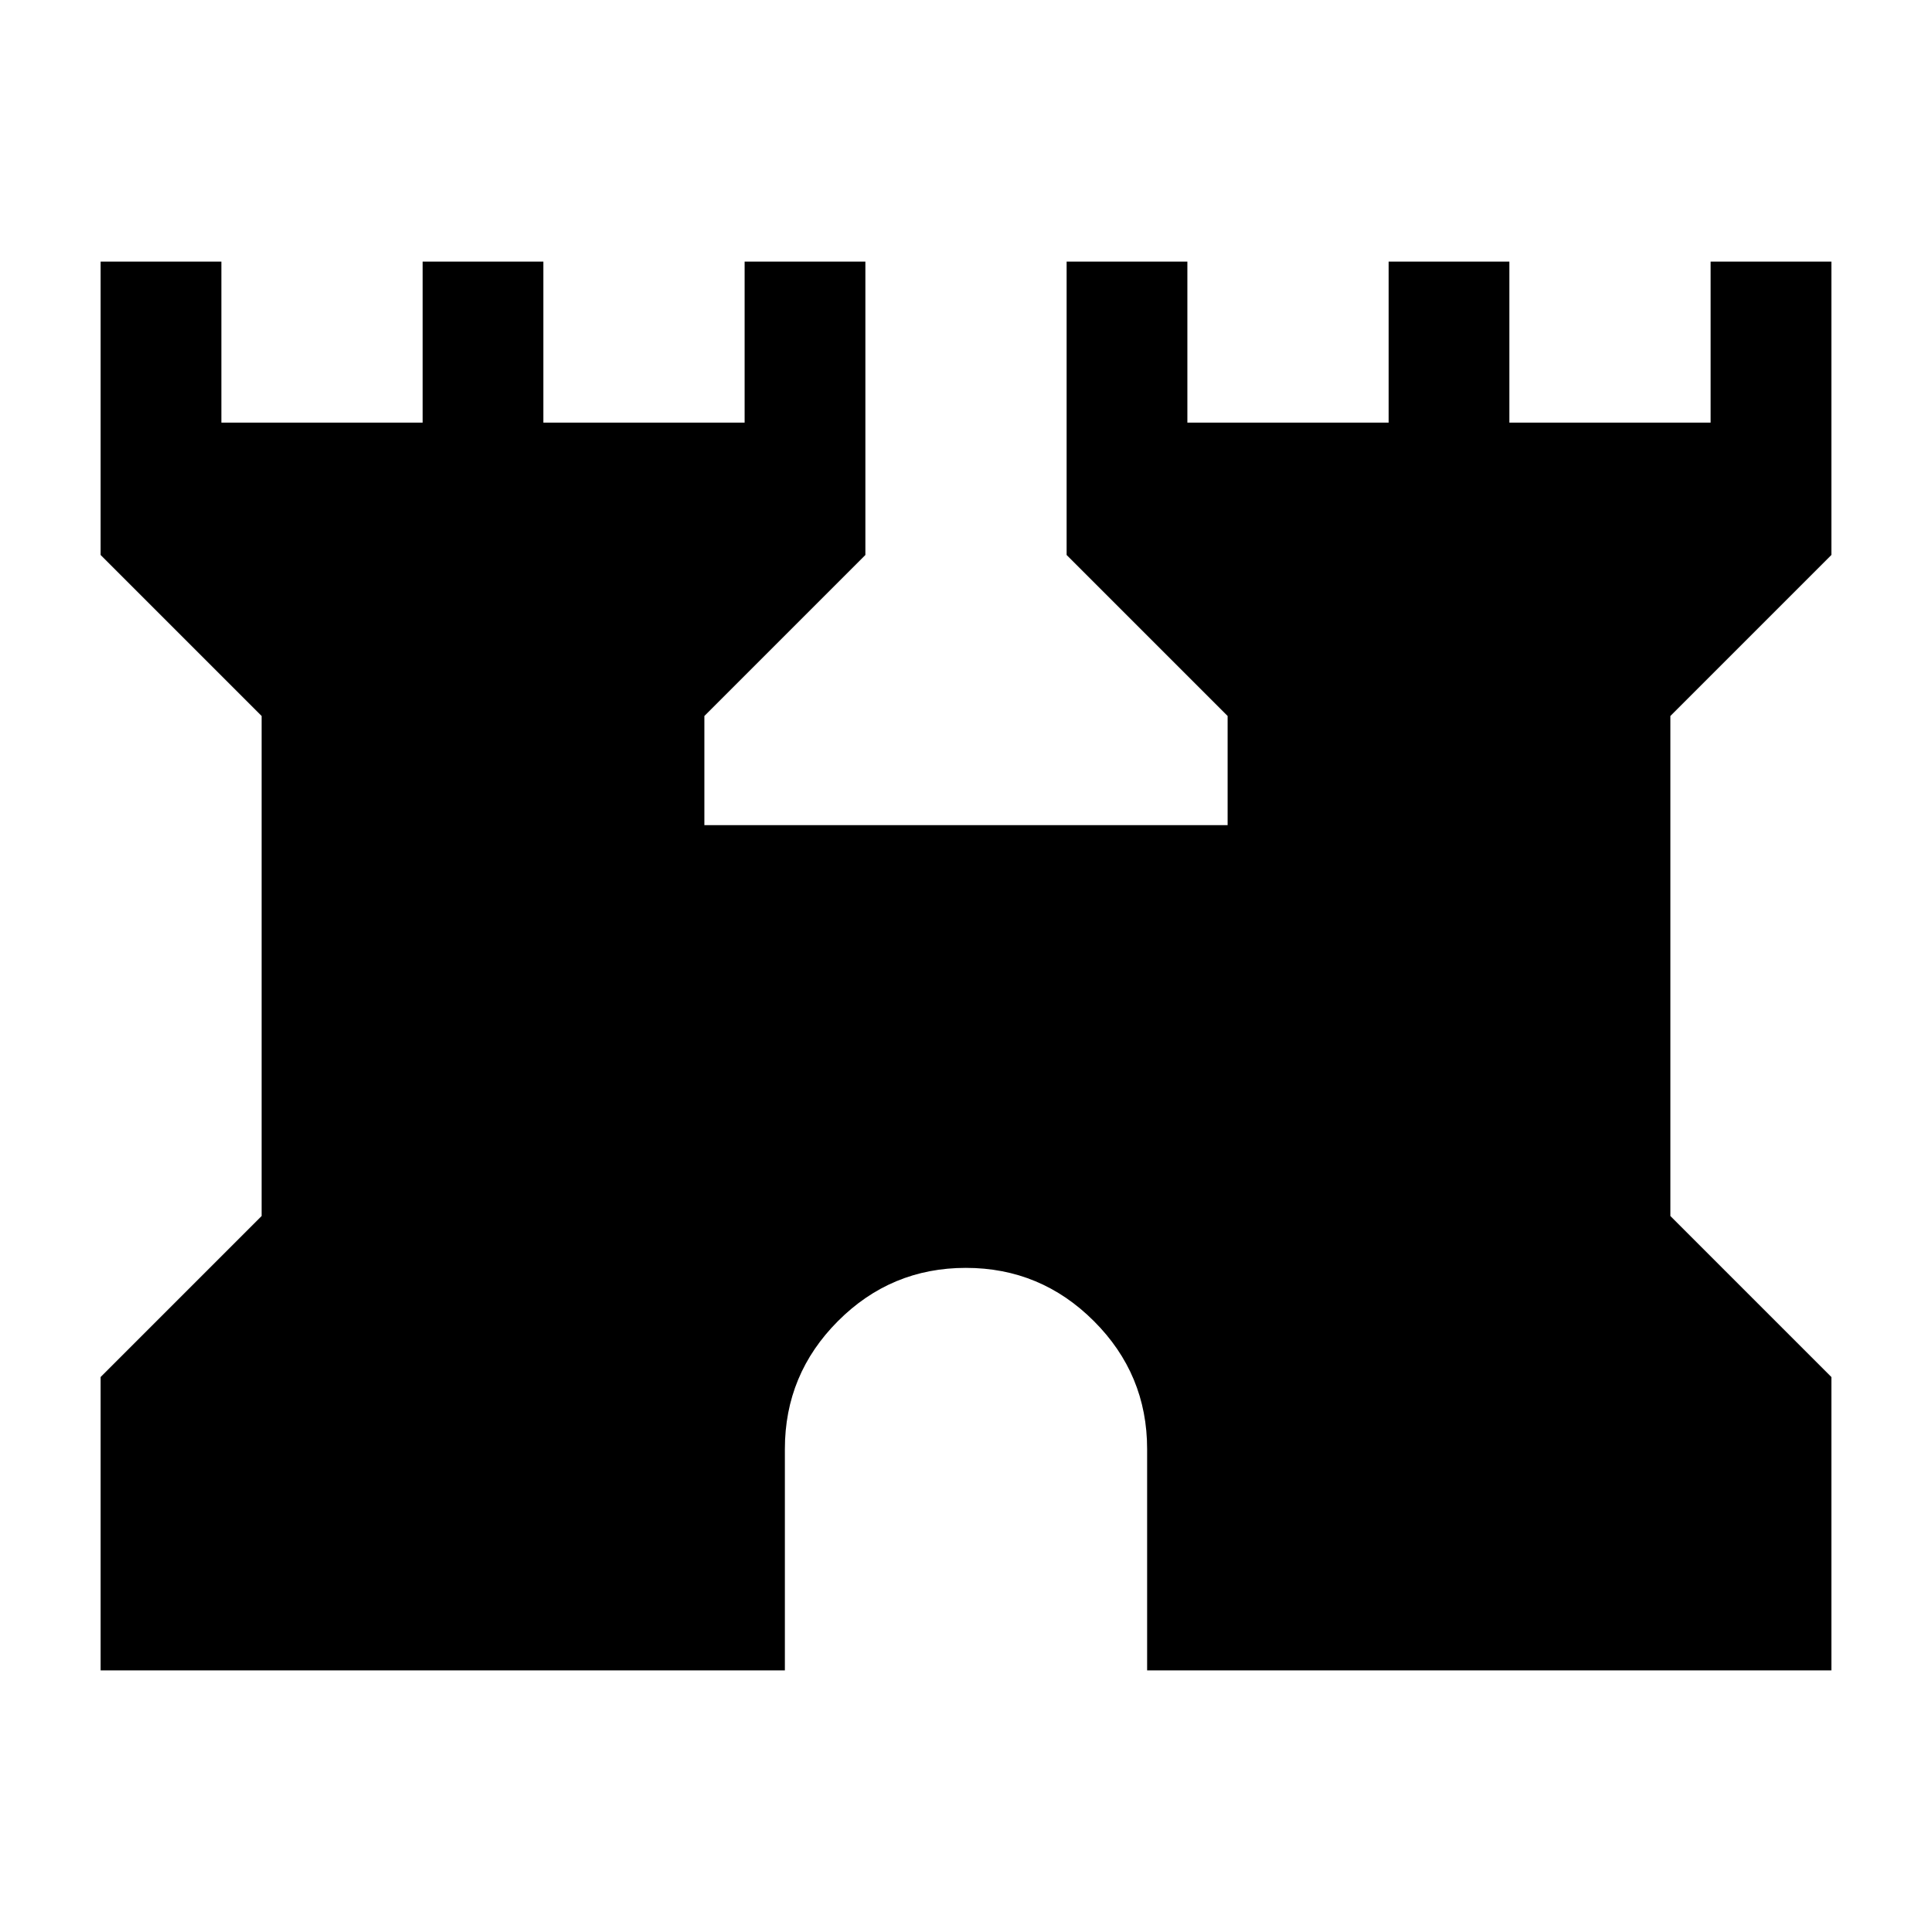 <svg xmlns="http://www.w3.org/2000/svg" height="24" viewBox="0 -960 960 960" width="24"><path d="M50-130v-145.77l80-80v-248.46l-80-80V-830h60v80h100v-80h60v80h100v-80h60v145.77l-80 80V-550h260v-54.23l-80-80V-830h60v80h100v-80h60v80h100v-80h60v145.77l-80 80v248.46l80 80V-130H570v-110q0-37.13-26.46-63.56Q517.08-330 479.93-330q-37.16 0-63.55 26.44Q390-277.13 390-240v110H50Z"/></svg>